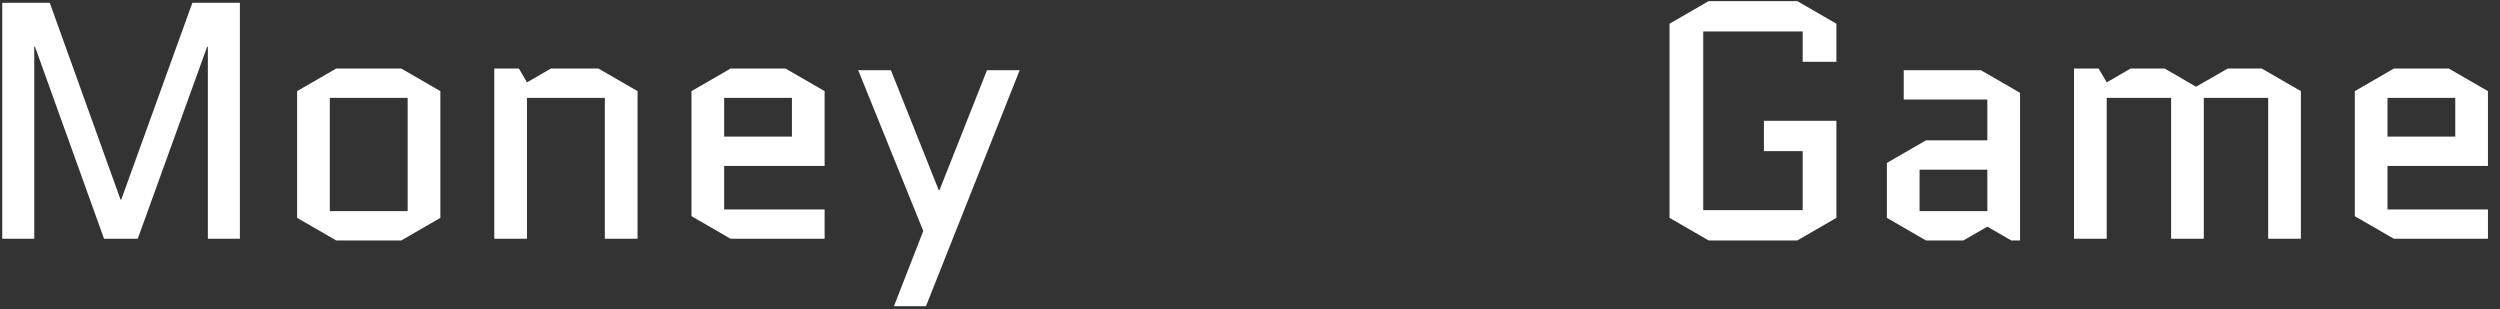 <svg width="178" height="22" viewBox="0 0 178 22" fill="none" xmlns="http://www.w3.org/2000/svg">
<rect x="0" y="0" width="178" height="22" fill="#333333" stroke="none"/>
<path d="M14.8 17V3.32H14.752L9.808 17H7.408L2.488 3.32H2.44V17H0.16V0.2H3.544L8.584 14.216H8.632L13.696 0.2H17.08V17H14.8ZM31.354 15.512L28.57 17.12H23.938L21.154 15.512V6.488L23.938 4.88H28.57L31.354 6.488V15.512ZM23.482 6.968V15.032H29.026V6.968H23.482ZM45.393 6.488V17H43.065V6.968H37.521V17H35.193V4.88H36.945L37.521 5.864L39.225 4.88H42.609L45.393 6.488ZM58.712 14.912V17H52.017L49.233 15.392V6.488L52.017 4.88H55.928L58.712 6.488V11.816H51.56V14.912H58.712ZM51.56 6.968V9.728H56.385V6.968H51.56ZM63.649 21.8L65.737 16.448L61.105 5H63.433L66.841 13.544H66.889L70.273 5H72.601L65.929 21.8H63.649ZM125.591 10.76V8.6H130.751V15.512L127.967 17.12H121.655L118.871 15.512V1.688L121.655 0.08H127.967L130.751 1.688V4.4H128.351V2.24H121.271V14.96H128.351V10.76H125.591ZM136.674 12.08V15.032H141.498V12.08H136.674ZM137.13 17.12L134.346 15.512V11.6L137.13 9.992H141.498V7.088H135.546V5H141.042L143.826 6.608V17.12H143.202L141.498 16.136L139.794 17.12H137.13ZM163.822 6.488V17H161.494V6.968H156.91V17H154.582V6.968H149.998V17H147.67V4.88H149.422L149.998 5.864L151.702 4.88H154.126L156.358 6.176L158.614 4.88H161.038L163.822 6.488ZM177.142 14.912V17H170.446L167.662 15.392V6.488L170.446 4.88H174.358L177.142 6.488V11.816H169.99V14.912H177.142ZM169.99 6.968V9.728H174.814V6.968H169.99Z" fill="white"/>
</svg>
